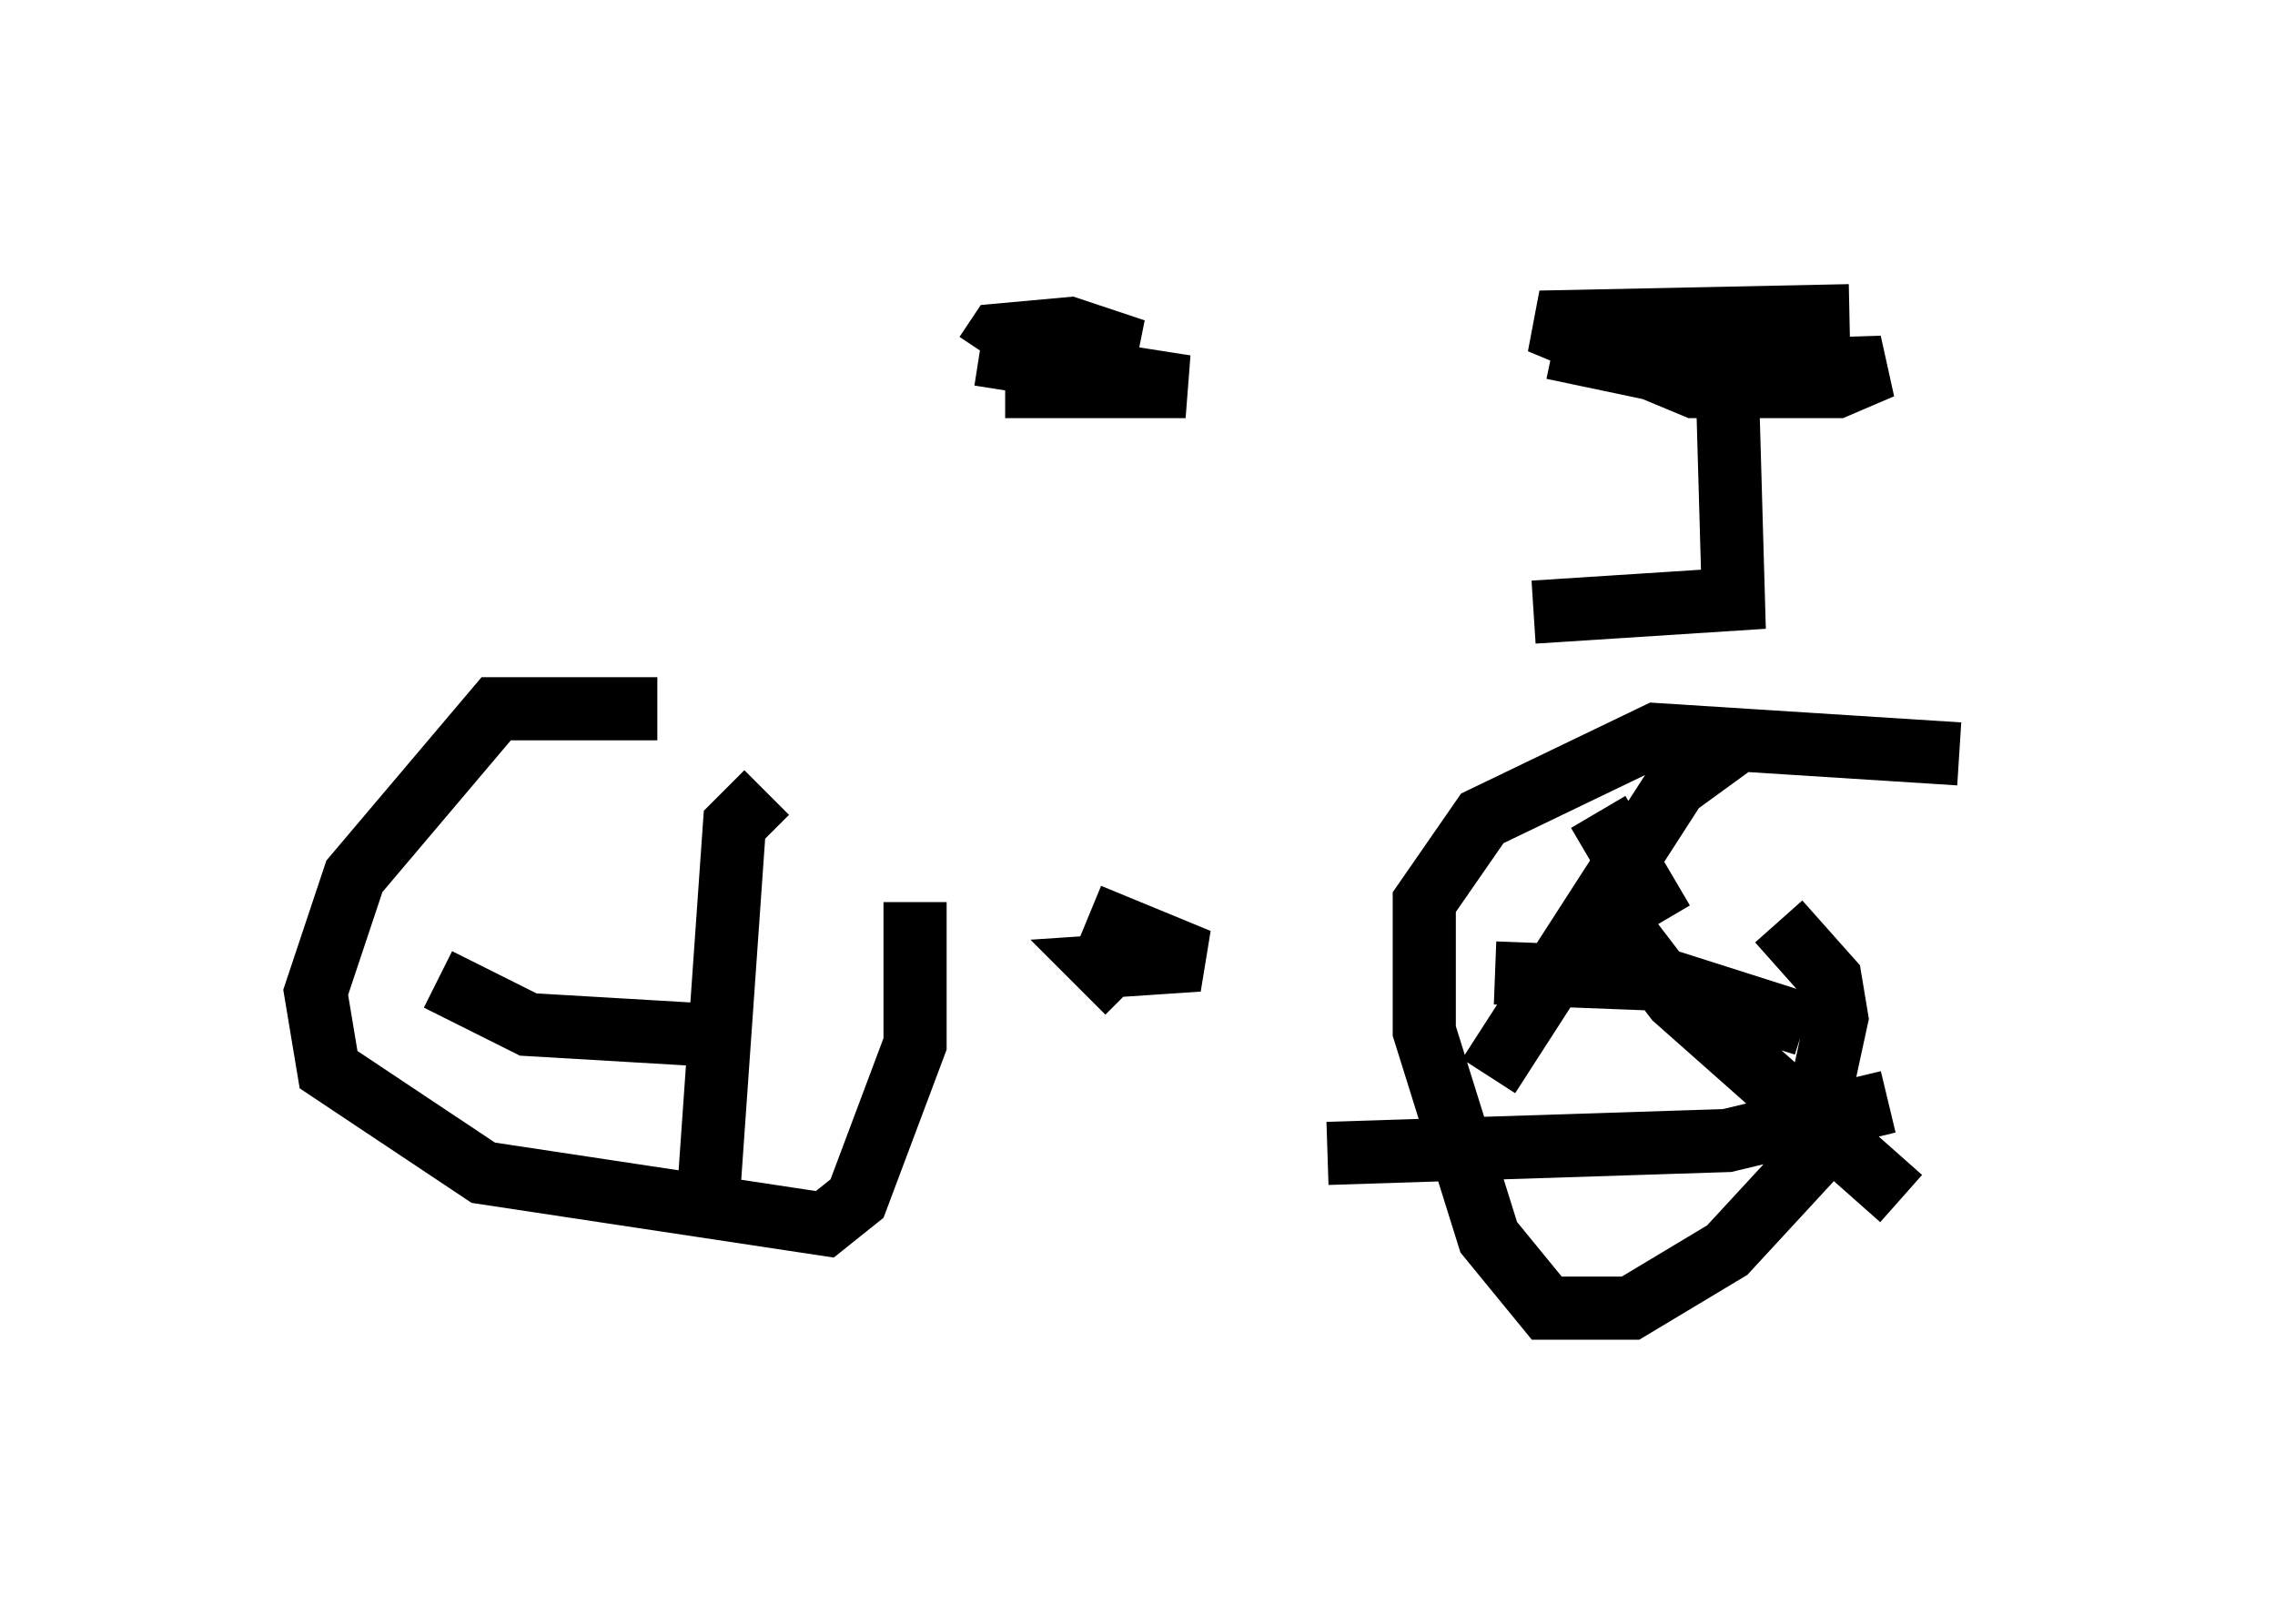 <?xml version="1.0" encoding="utf-8" ?>
<svg baseProfile="full" height="25.721" version="1.1" width="36.032" xmlns="http://www.w3.org/2000/svg" xmlns:ev="http://www.w3.org/2001/xml-events" xmlns:xlink="http://www.w3.org/1999/xlink"><defs /><rect fill="white" height="25.721" width="36.032" x="0" y="0" /><path d="M13.269, 12.861 m-2.858, -1.633 l-2.552, 0.0 -2.246, 2.654 l-0.613, 1.838 0.204, 1.225 l2.45, 1.633 5.41, 0.817 l0.51, -0.408 0.919, -2.45 l0.0, -2.246 m16.538, -2.348 l-4.798, -0.306 -2.756, 1.327 l-0.919, 1.327 0.0, 2.042 l1.021, 3.267 0.919, 1.123 l1.327, 0.0 1.531, -0.919 l1.225, -1.327 0.51, -2.348 l-0.102, -0.613 -0.817, -0.919 m-10.923, -0.102 l1.735, 0.715 -1.531, 0.102 l0.408, 0.408 m7.452, -2.858 l1.021, 1.735 m-1.123, -0.51 l1.327, 1.735 3.573, 3.165 m-9.086, -0.715 l6.329, -0.204 2.552, -0.613 m-6.329, -0.408 l2.96, -4.594 1.123, -0.817 m-3.981, 3.777 l2.654, 0.102 2.246, 0.715 m-16.436, -3.675 l-0.51, 0.51 -0.408, 5.819 m-4.288, -3.369 l1.429, 0.715 3.471, 0.204 m-1.838, -1.531 l0.0, 0.0 m5.921, -8.779 l2.858, 0.0 -3.267, -0.51 l1.94, 0.306 0.102, -0.51 l-0.613, -0.204 -1.123, 0.102 l-0.204, 0.306 m8.983, -0.102 l1.94, 0.408 3.267, -0.102 l-0.715, 0.306 -2.246, 0.0 l-2.45, -1.021 4.9, -0.102 m-1.94, 0.919 l0.102, 3.573 -3.165, 0.204 " fill="none" stroke="black" stroke-width="1" /></svg>